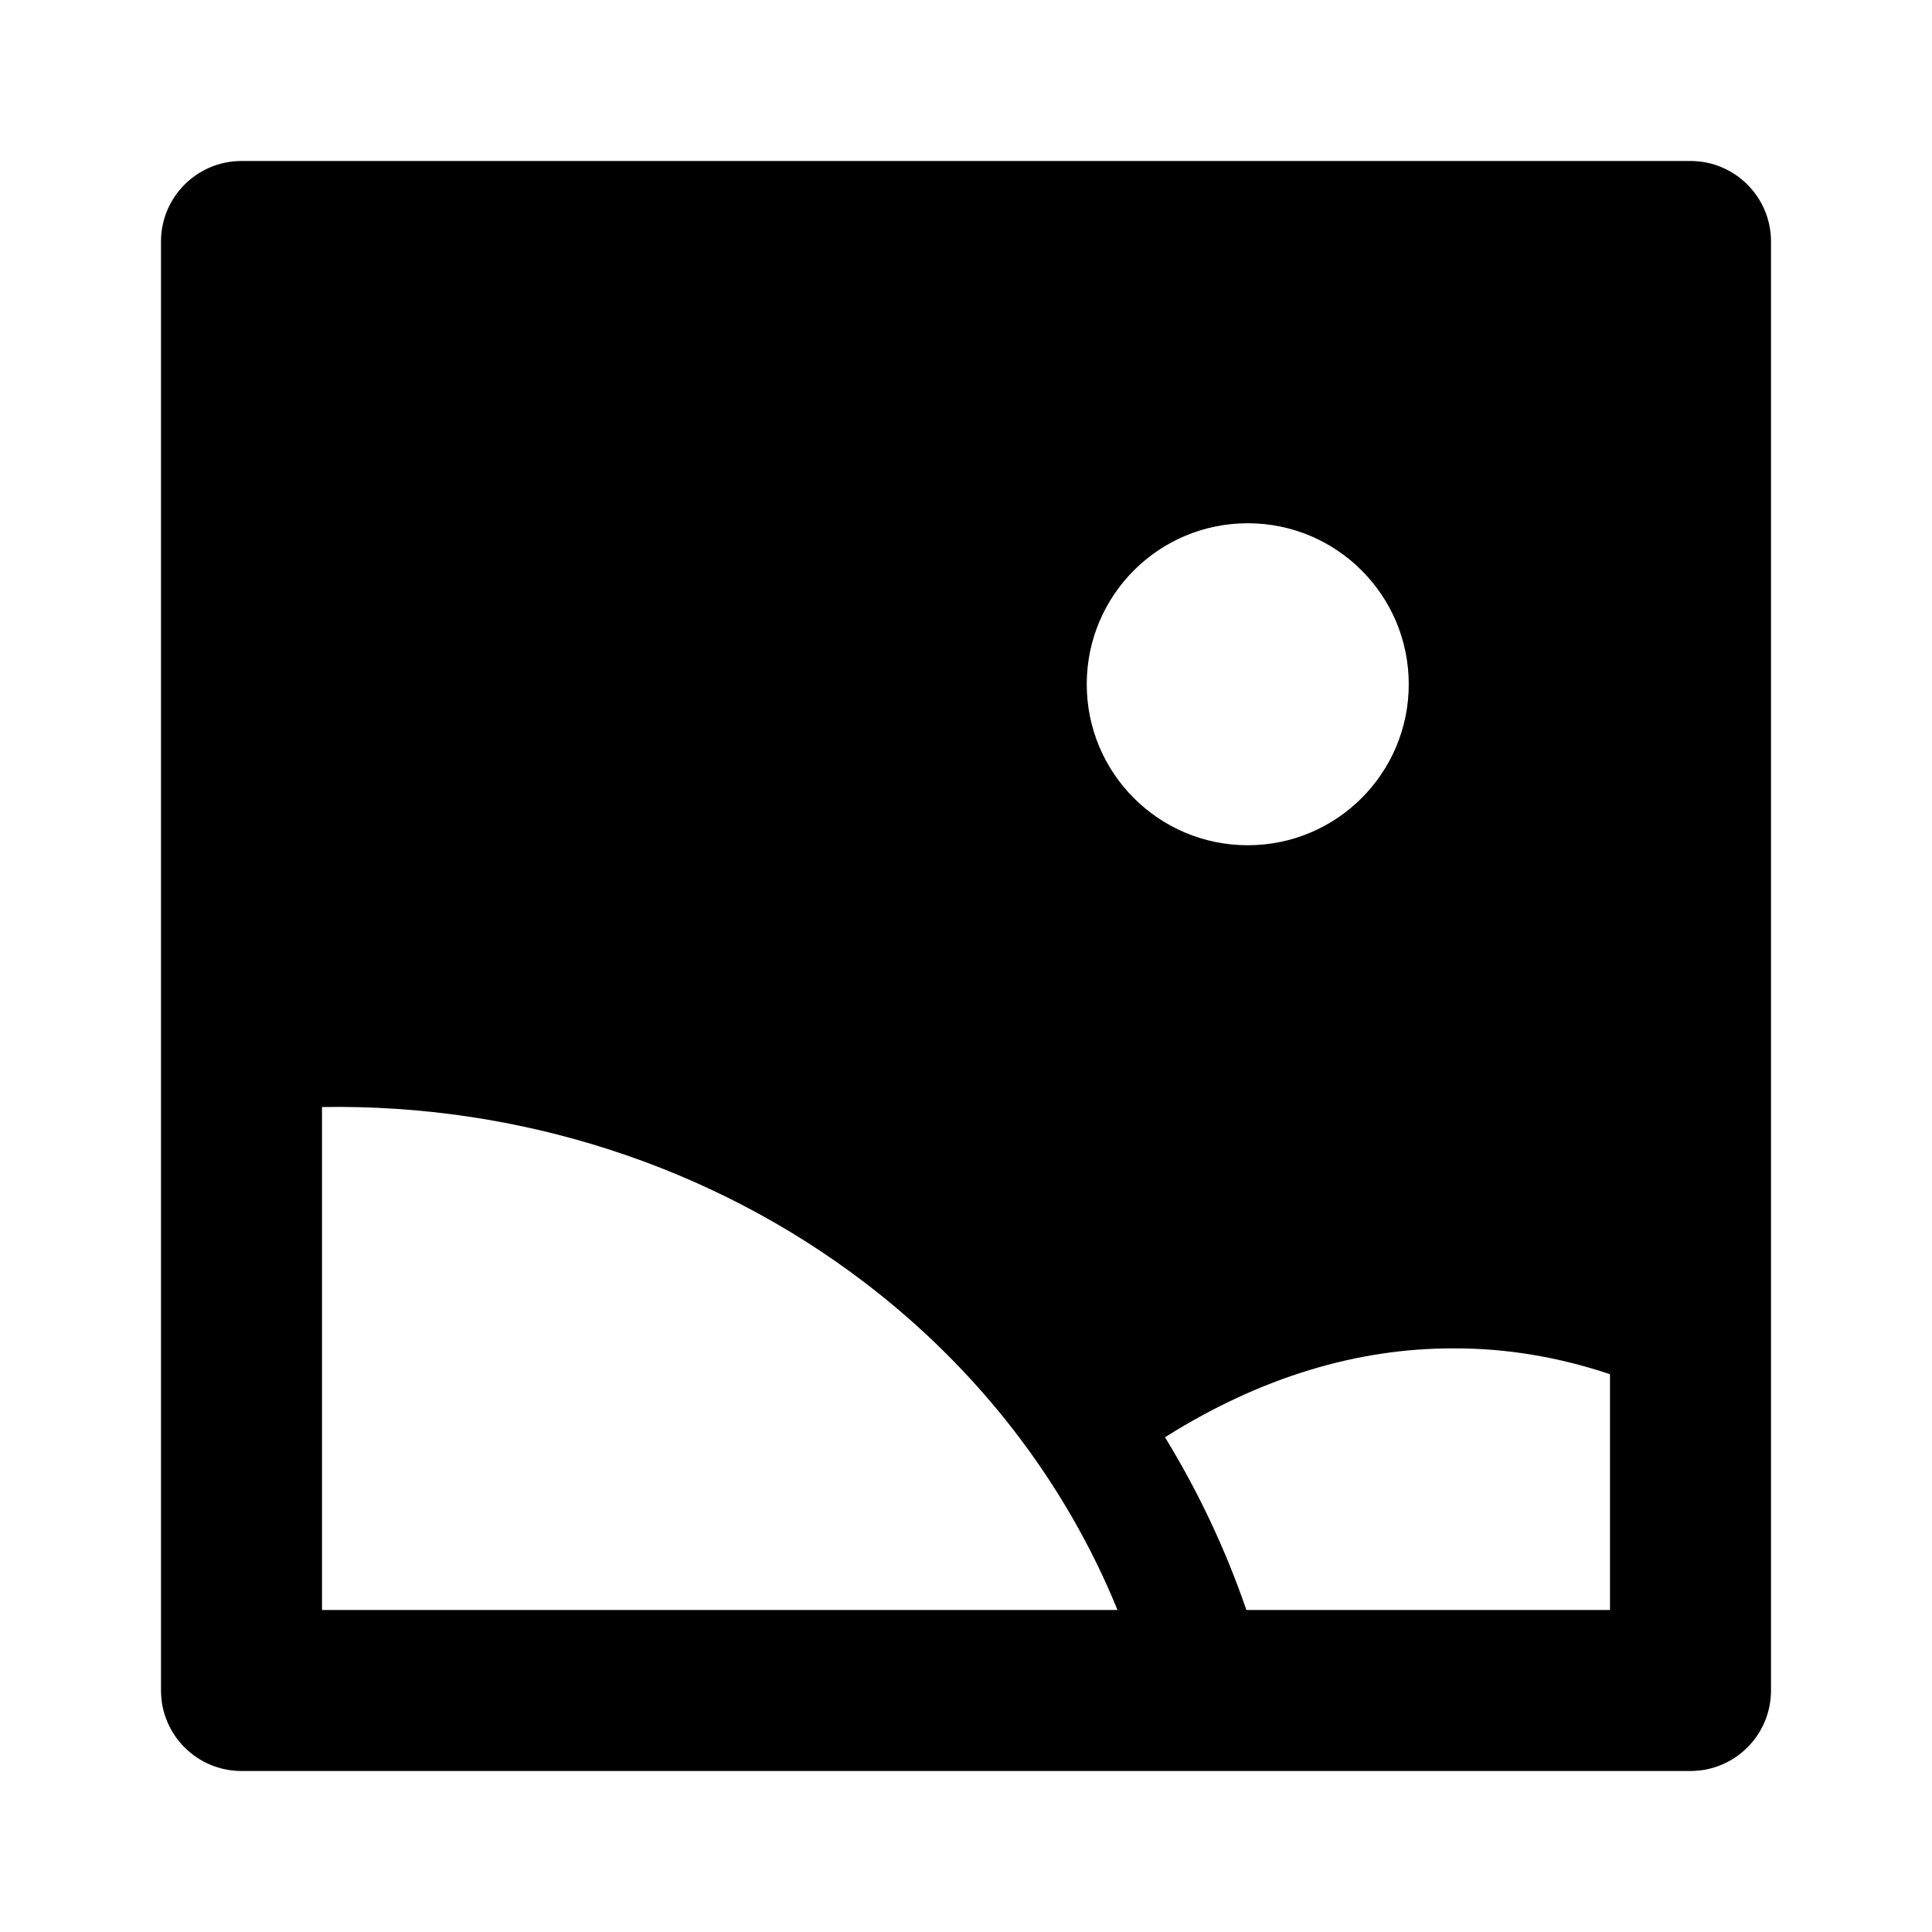 <svg width="24" height="24" viewBox="0 0 24 24" xmlns="http://www.w3.org/2000/svg">
    <path fill-rule="evenodd" clip-rule="evenodd" d="M2 3C2 2.448 2.448 2 3 2H21C21.552 2 22 2.448 22 3V21C22 21.552 21.552 22 21 22H3C2.448 22 2 21.552 2 21V3ZM13.5 8.5C13.5 7.395 14.395 6.5 15.5 6.5C16.605 6.5 17.5 7.395 17.5 8.5C17.5 9.605 16.605 10.5 15.5 10.5C14.395 10.5 13.5 9.605 13.5 8.5ZM18.07 16.75C18.713 16.749 19.358 16.856 20 17.071V20H15.483C15.226 19.25 14.886 18.531 14.472 17.854C15.657 17.107 16.869 16.745 18.066 16.75L18.07 16.75ZM4 13.752V20H13.882C13.239 18.422 12.162 17.015 10.74 15.931C8.842 14.484 6.455 13.71 4 13.752Z"/>
</svg>
